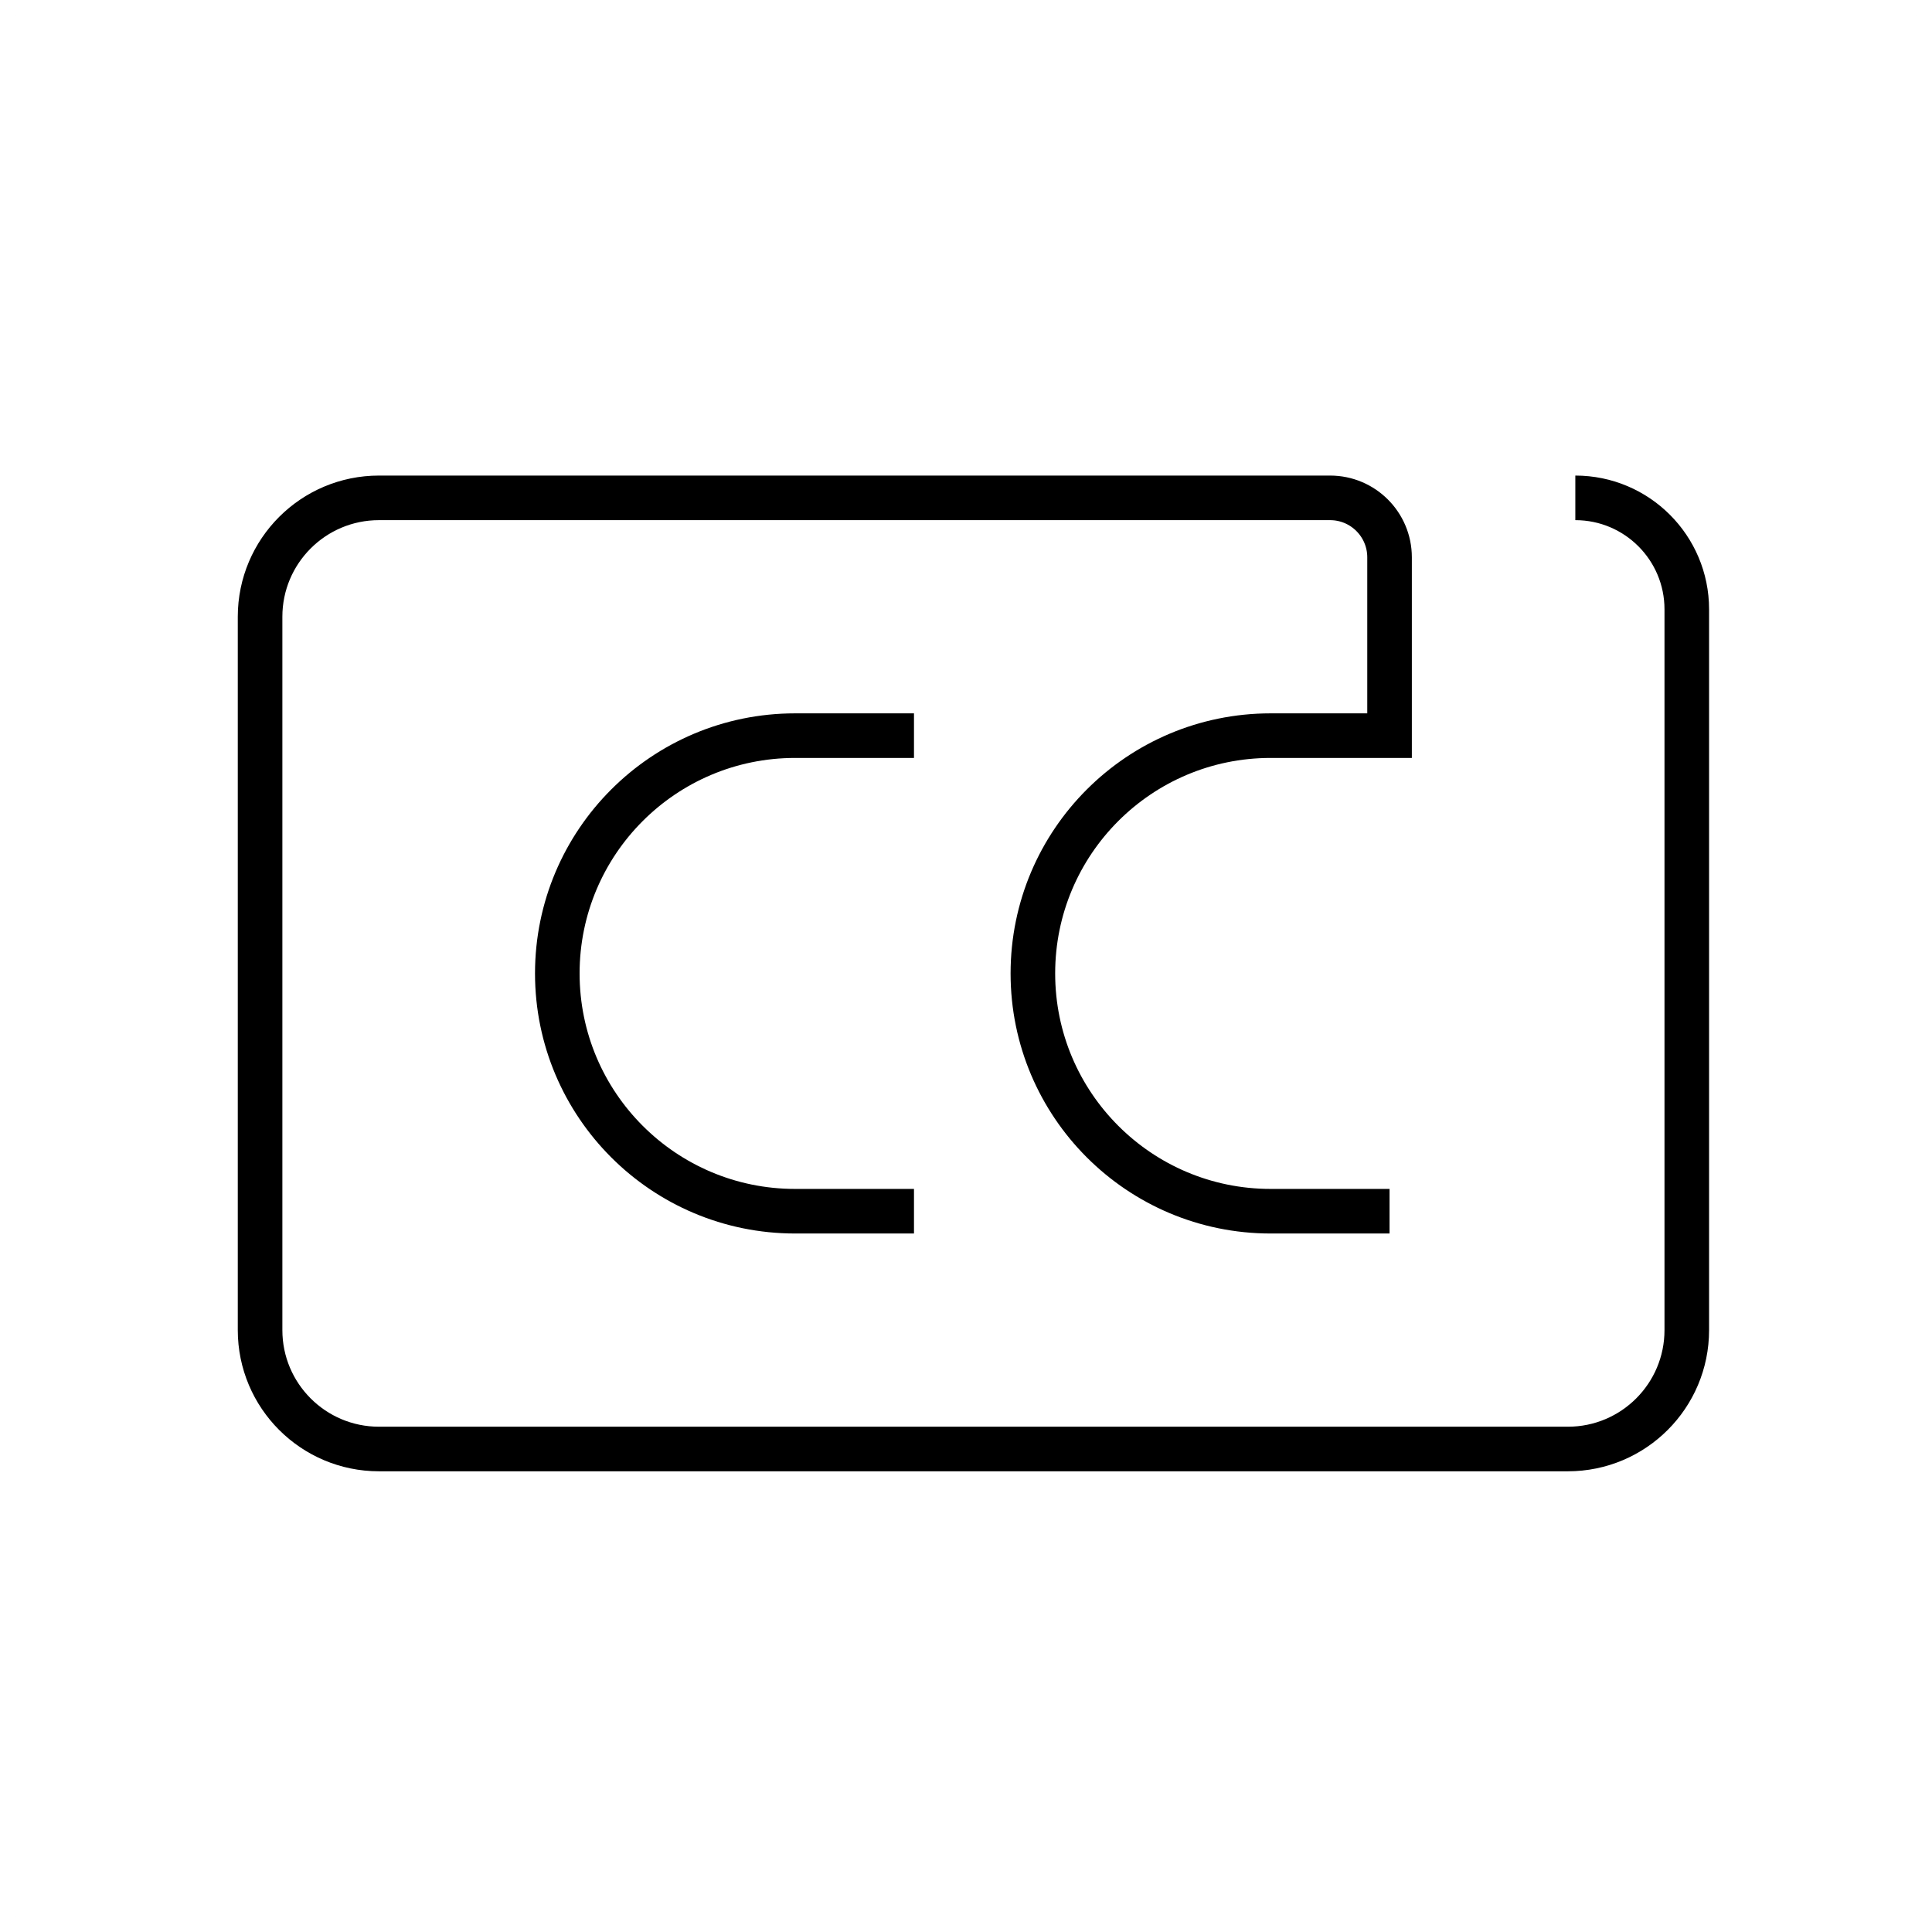 <?xml version="1.0" encoding="UTF-8"?>
<svg width="130px" height="130px" viewBox="0 0 130 130" version="1.1" xmlns="http://www.w3.org/2000/svg" xmlns:xlink="http://www.w3.org/1999/xlink">
    <title>closed-captions</title>
    <g id="strokes" stroke="none" stroke-width="1" fill="none" fill-rule="evenodd">
        <g id="closed-captions" transform="translate(1, 1)">
            <g id="Group" stroke="#979797" stroke-opacity="0.01" stroke-width="0.1">
                <g id="Rectangle">
                    <rect x="0" y="0" width="128" height="128"></rect>
                </g>
            </g>
            <path d="M60.5,48.5 L52.5,48.5 C43.663,48.5 36.5,55.663 36.5,64.5 C36.5,73.337 43.663,80.5 52.5,80.5 L60.5,80.5 L60.5,80.5" id="Path-180" stroke="#000000" stroke-width="3"></path>
            <path d="M105,32.5 C109.142,32.5 112.5,35.858 112.5,40 L112.5,88.5 C112.5,92.918 108.918,96.5 104.5,96.5 L24.5,96.5 C20.082,96.5 16.5,92.918 16.5,88.5 L16.5,40.5 C16.5,36.082 20.082,32.5 24.5,32.5 L88.5,32.5 C90.709,32.5 92.5,34.291 92.5,36.5 L92.5,48.5 L92.5,48.5 L84.5,48.5 C75.663,48.5 68.5,55.663 68.5,64.5 C68.5,73.337 75.663,80.5 84.5,80.5 L92.5,80.5 L92.5,80.5" id="Path-183" stroke="#000000" stroke-width="3"></path>
        </g>
    </g>
</svg>